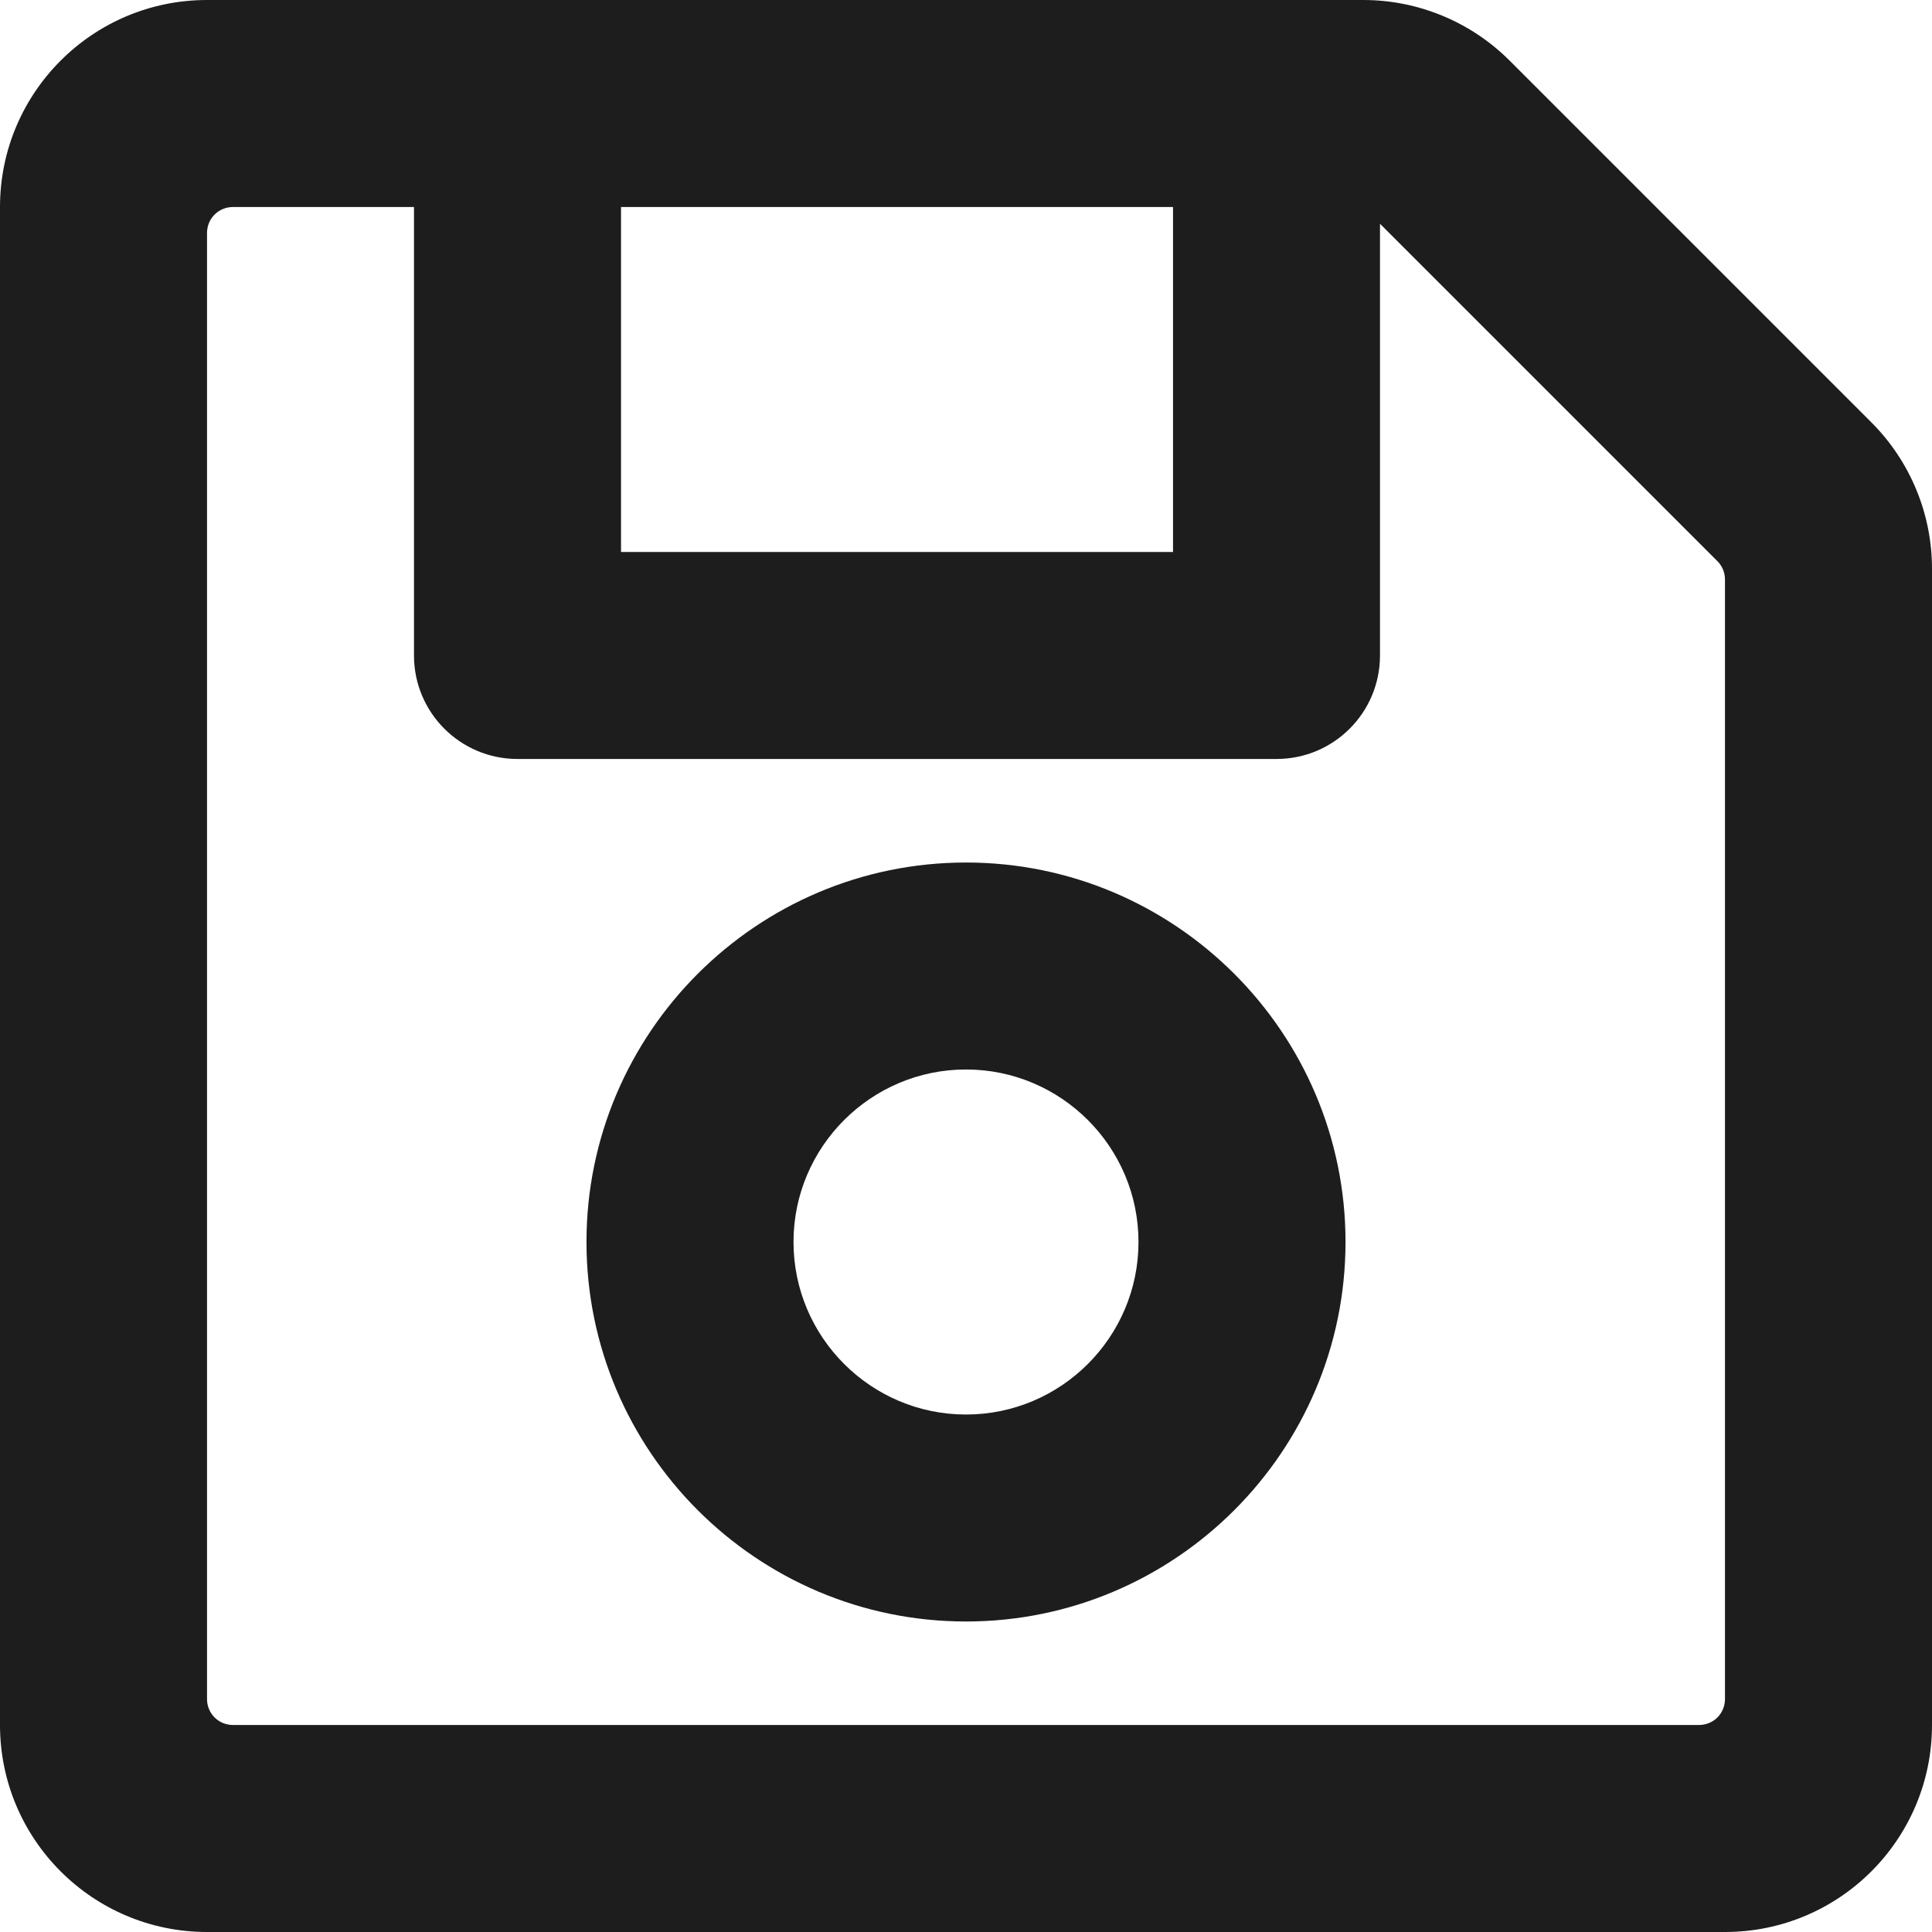 <svg width="32" height="32" viewBox="0 0 32 32" fill="none" xmlns="http://www.w3.org/2000/svg">
<path d="M30.996 6.996L25.004 1.004C24.361 0.361 23.489 4.75483e-06 22.58 0H3.429C1.535 0 0 1.535 0 3.429V28.571C0 30.465 1.535 32 3.429 32H28.571C30.465 32 32 30.465 32 28.571V9.42C32 8.511 31.639 7.639 30.996 6.996V6.996ZM19.429 3.429V9.143H10.286V3.429H19.429ZM28.143 28.571H3.857C3.743 28.571 3.634 28.526 3.554 28.446C3.474 28.366 3.429 28.256 3.429 28.143V3.857C3.429 3.743 3.474 3.634 3.554 3.554C3.634 3.474 3.743 3.429 3.857 3.429H6.857V10.857C6.857 11.804 7.625 12.571 8.571 12.571H21.143C22.09 12.571 22.857 11.804 22.857 10.857V3.706L28.446 9.295C28.486 9.334 28.517 9.382 28.539 9.434C28.56 9.486 28.571 9.541 28.571 9.598V28.143C28.571 28.256 28.526 28.366 28.446 28.446C28.366 28.526 28.256 28.571 28.143 28.571V28.571ZM16 14.286C12.534 14.286 9.714 17.105 9.714 20.571C9.714 24.037 12.534 26.857 16 26.857C19.466 26.857 22.286 24.037 22.286 20.571C22.286 17.105 19.466 14.286 16 14.286ZM16 23.429C14.425 23.429 13.143 22.147 13.143 20.571C13.143 18.996 14.425 17.714 16 17.714C17.575 17.714 18.857 18.996 18.857 20.571C18.857 22.147 17.575 23.429 16 23.429Z" fill="#1D1D1D"/>
</svg>
